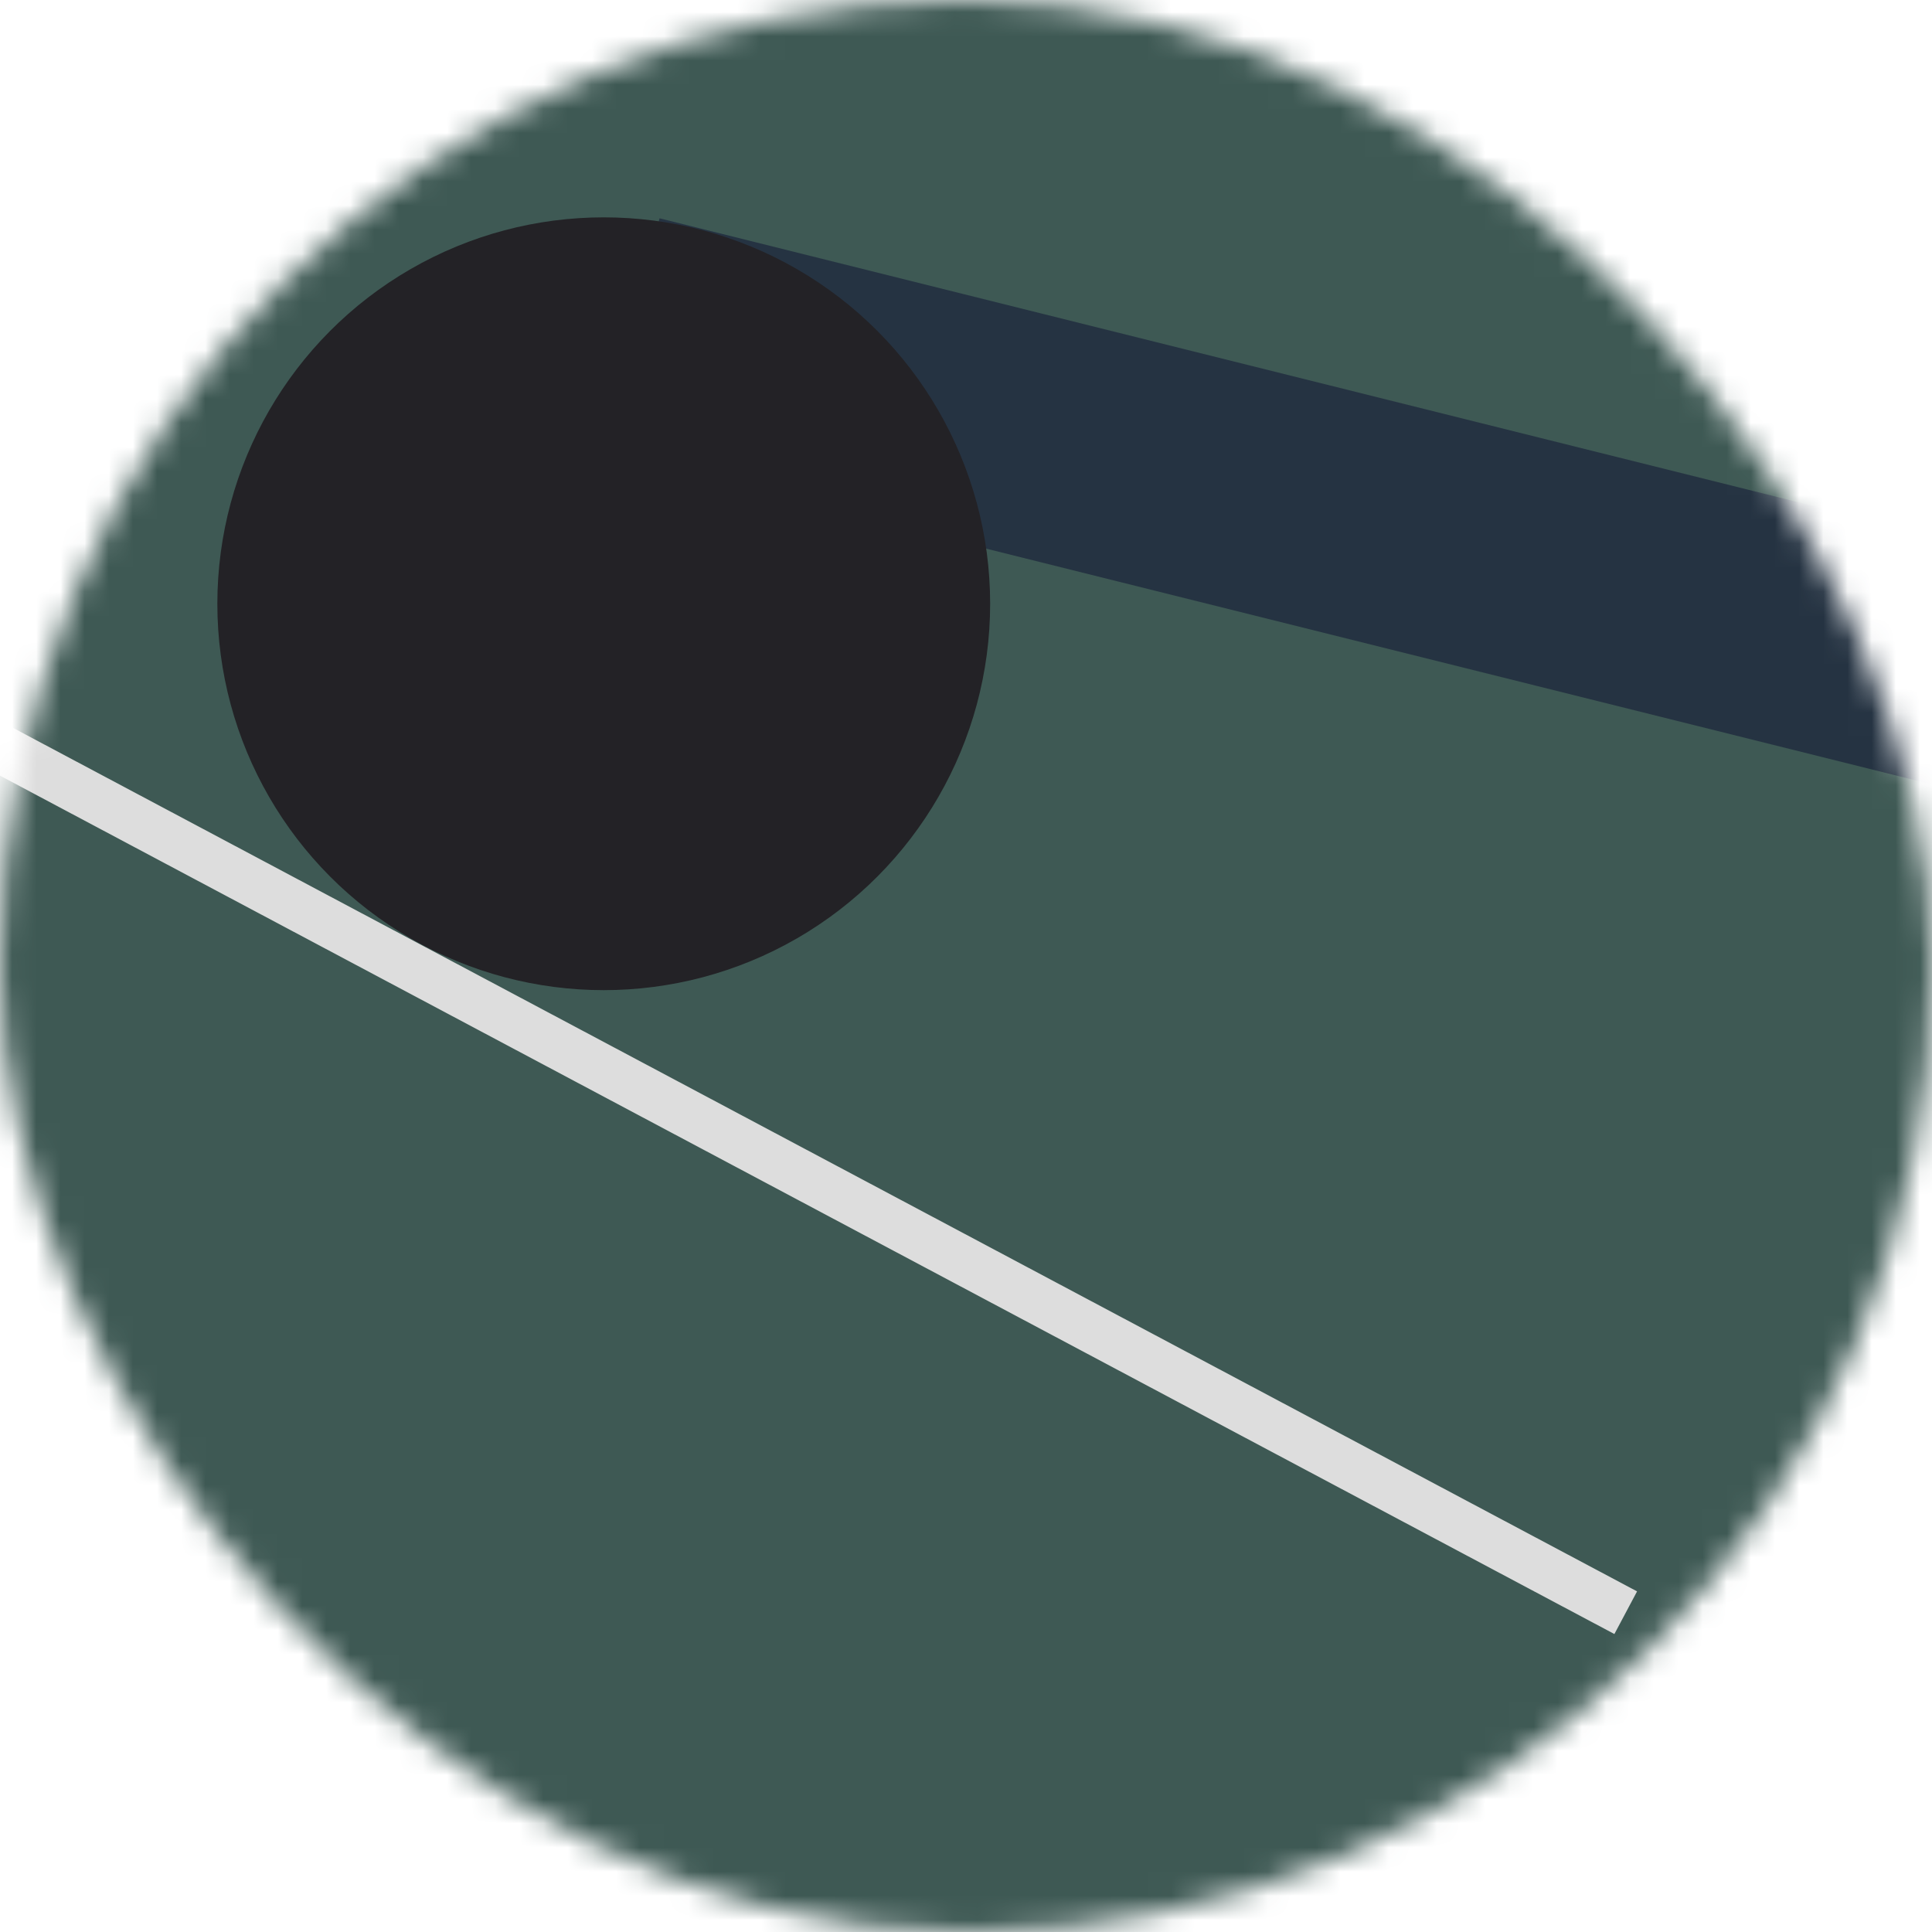 <svg viewBox="0 0 80 80" fill="none" role="img" xmlns="http://www.w3.org/2000/svg" width="120" height="120"><mask id="mask__bauhaus" maskUnits="userSpaceOnUse" x="0" y="0" width="80" height="80"><rect width="80" height="80" rx="160" fill="#FFFFFF"></rect></mask><g mask="url(#mask__bauhaus)"><rect width="80" height="80" fill="#3E5954"></rect><rect x="10" y="30" width="80" height="10" fill="#253342" transform="translate(14 -14) rotate(14 40 40)"></rect><circle cx="40" cy="40" fill="#232226" r="16" transform="translate(-15 -15)"></circle><line x1="0" y1="40" x2="80" y2="40" stroke-width="2" stroke="#DDDDDD" transform="translate(-8 8) rotate(28 40 40)"></line></g></svg>